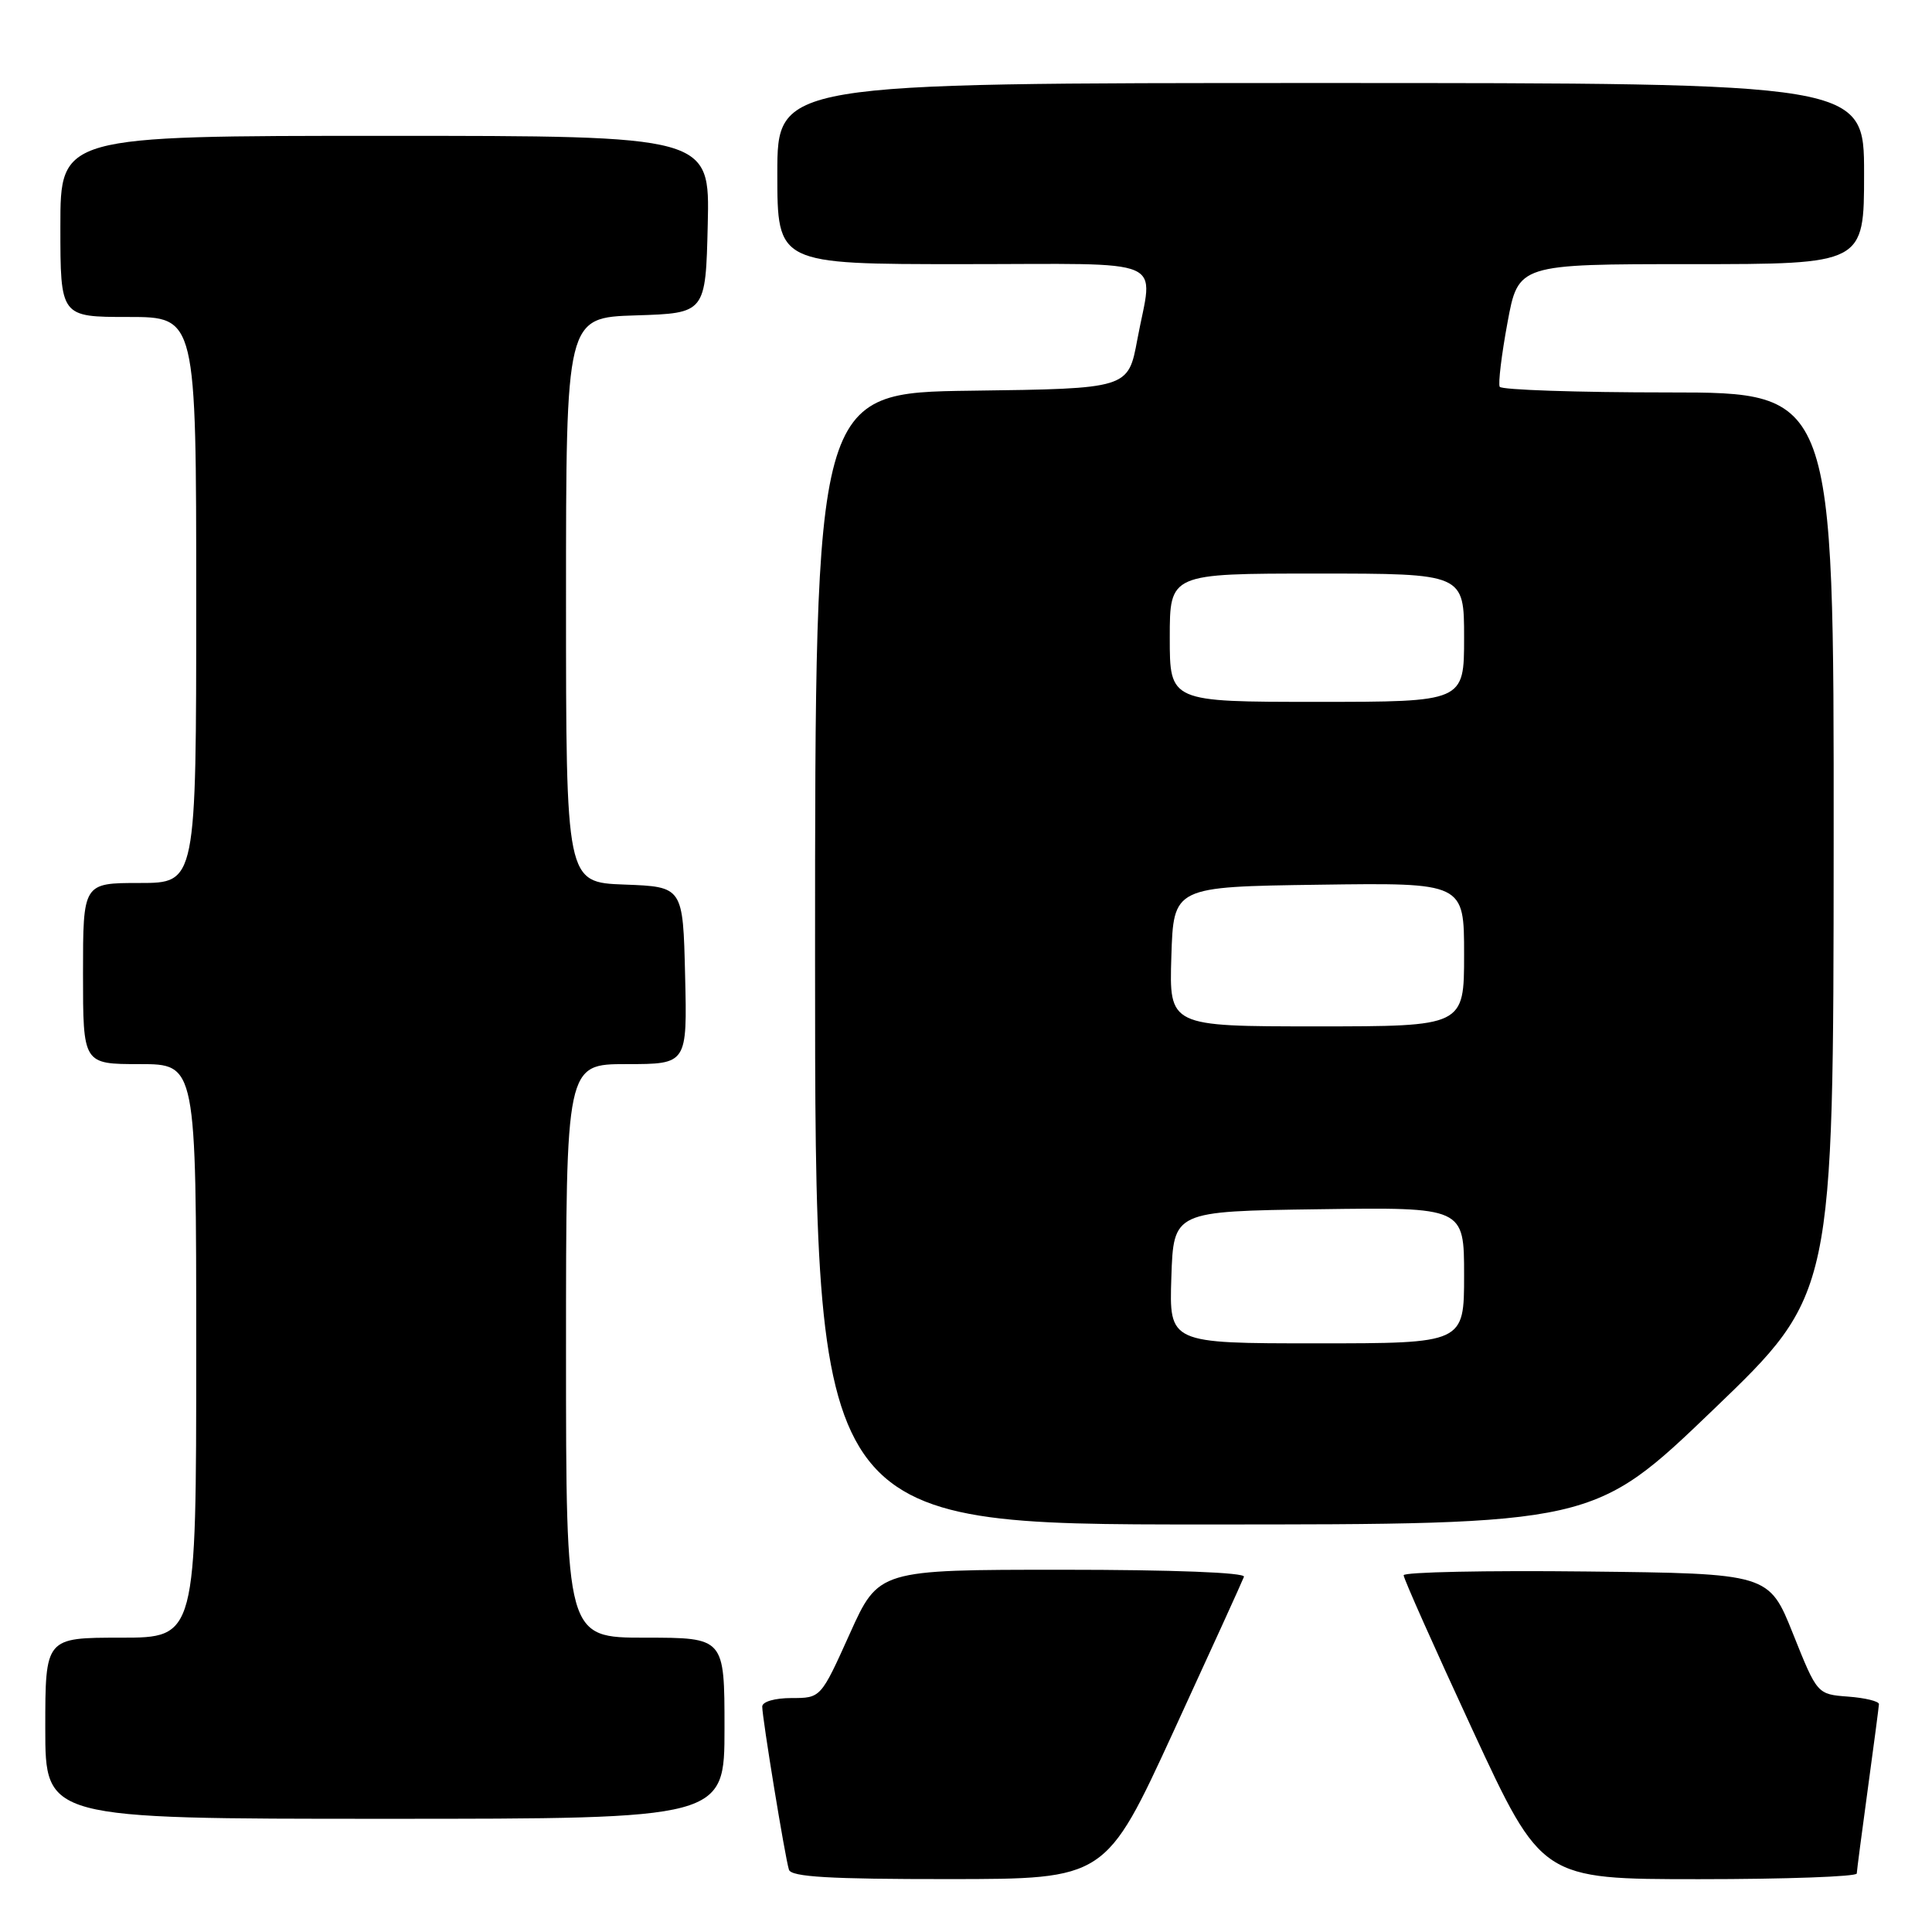<?xml version="1.0" encoding="UTF-8" standalone="no"?>
<!DOCTYPE svg PUBLIC "-//W3C//DTD SVG 1.1//EN" "http://www.w3.org/Graphics/SVG/1.1/DTD/svg11.dtd" >
<svg xmlns="http://www.w3.org/2000/svg" xmlns:xlink="http://www.w3.org/1999/xlink" version="1.1" viewBox="0 0 256 256">
 <g >
 <path fill="currentColor"
d=" M 155.50 229.42 C 160.45 218.66 164.65 209.44 164.83 208.93 C 165.03 208.37 155.36 208.00 140.79 208.00 C 116.42 208.00 116.42 208.00 112.59 216.50 C 108.76 225.00 108.76 225.00 104.88 225.00 C 102.67 225.00 101.00 225.48 101.00 226.13 C 101.00 227.64 104.03 246.17 104.54 247.75 C 104.84 248.70 109.96 249.00 125.72 248.99 C 146.50 248.98 146.50 248.98 155.50 229.42 Z  M 246.03 248.25 C 246.05 247.84 246.71 242.78 247.50 237.00 C 248.29 231.22 248.95 226.19 248.97 225.81 C 248.99 225.43 247.15 224.98 244.89 224.81 C 240.79 224.50 240.79 224.50 237.59 216.50 C 234.39 208.50 234.39 208.50 210.19 208.23 C 196.89 208.08 185.99 208.31 185.99 208.73 C 185.98 209.15 190.10 218.39 195.13 229.25 C 204.29 249.00 204.29 249.00 225.15 249.00 C 236.62 249.00 246.01 248.66 246.03 248.25 Z  M 96.00 229.00 C 96.00 217.00 96.00 217.00 85.50 217.00 C 75.00 217.00 75.00 217.00 75.00 179.00 C 75.00 141.00 75.00 141.00 83.03 141.00 C 91.06 141.00 91.06 141.00 90.78 129.25 C 90.50 117.50 90.50 117.50 82.75 117.21 C 75.00 116.92 75.00 116.92 75.00 79.50 C 75.00 42.08 75.00 42.08 84.25 41.79 C 93.50 41.50 93.50 41.50 93.78 29.75 C 94.06 18.00 94.06 18.00 51.03 18.00 C 8.00 18.00 8.00 18.00 8.00 30.00 C 8.00 42.00 8.00 42.00 17.00 42.00 C 26.00 42.00 26.00 42.00 26.00 79.50 C 26.00 117.00 26.00 117.00 18.50 117.00 C 11.00 117.00 11.00 117.00 11.00 129.00 C 11.00 141.00 11.00 141.00 18.50 141.00 C 26.00 141.00 26.00 141.00 26.00 179.00 C 26.00 217.00 26.00 217.00 16.00 217.00 C 6.00 217.00 6.00 217.00 6.00 229.00 C 6.00 241.00 6.00 241.00 51.00 241.00 C 96.00 241.00 96.00 241.00 96.00 229.00 Z  M 227.06 186.75 C 242.94 171.50 242.94 171.50 242.97 111.75 C 243.00 52.00 243.00 52.00 221.06 52.00 C 208.99 52.00 198.94 51.66 198.72 51.25 C 198.50 50.84 198.96 47.01 199.75 42.75 C 201.18 35.00 201.18 35.00 224.09 35.00 C 247.00 35.00 247.00 35.00 247.00 23.00 C 247.00 11.00 247.00 11.00 175.00 11.00 C 103.00 11.00 103.00 11.00 103.00 23.00 C 103.00 35.00 103.00 35.00 127.50 35.00 C 155.40 35.00 152.77 33.87 150.70 45.00 C 149.49 51.50 149.49 51.50 128.74 51.77 C 108.00 52.04 108.00 52.04 108.00 127.02 C 108.00 202.00 108.00 202.00 159.59 202.00 C 211.18 202.00 211.18 202.00 227.06 186.75 Z  M 155.21 169.25 C 155.50 160.50 155.50 160.50 174.75 160.23 C 194.00 159.96 194.00 159.96 194.00 168.98 C 194.00 178.00 194.00 178.00 174.46 178.00 C 154.92 178.00 154.92 178.00 155.21 169.25 Z  M 155.21 126.75 C 155.50 117.50 155.50 117.50 174.75 117.23 C 194.00 116.96 194.00 116.96 194.00 126.48 C 194.00 136.00 194.00 136.00 174.46 136.00 C 154.92 136.00 154.92 136.00 155.21 126.75 Z  M 155.00 84.50 C 155.00 76.00 155.00 76.00 174.50 76.00 C 194.00 76.00 194.00 76.00 194.00 84.50 C 194.00 93.00 194.00 93.00 174.50 93.00 C 155.00 93.00 155.00 93.00 155.00 84.50 Z "/>
</g>
</svg>
